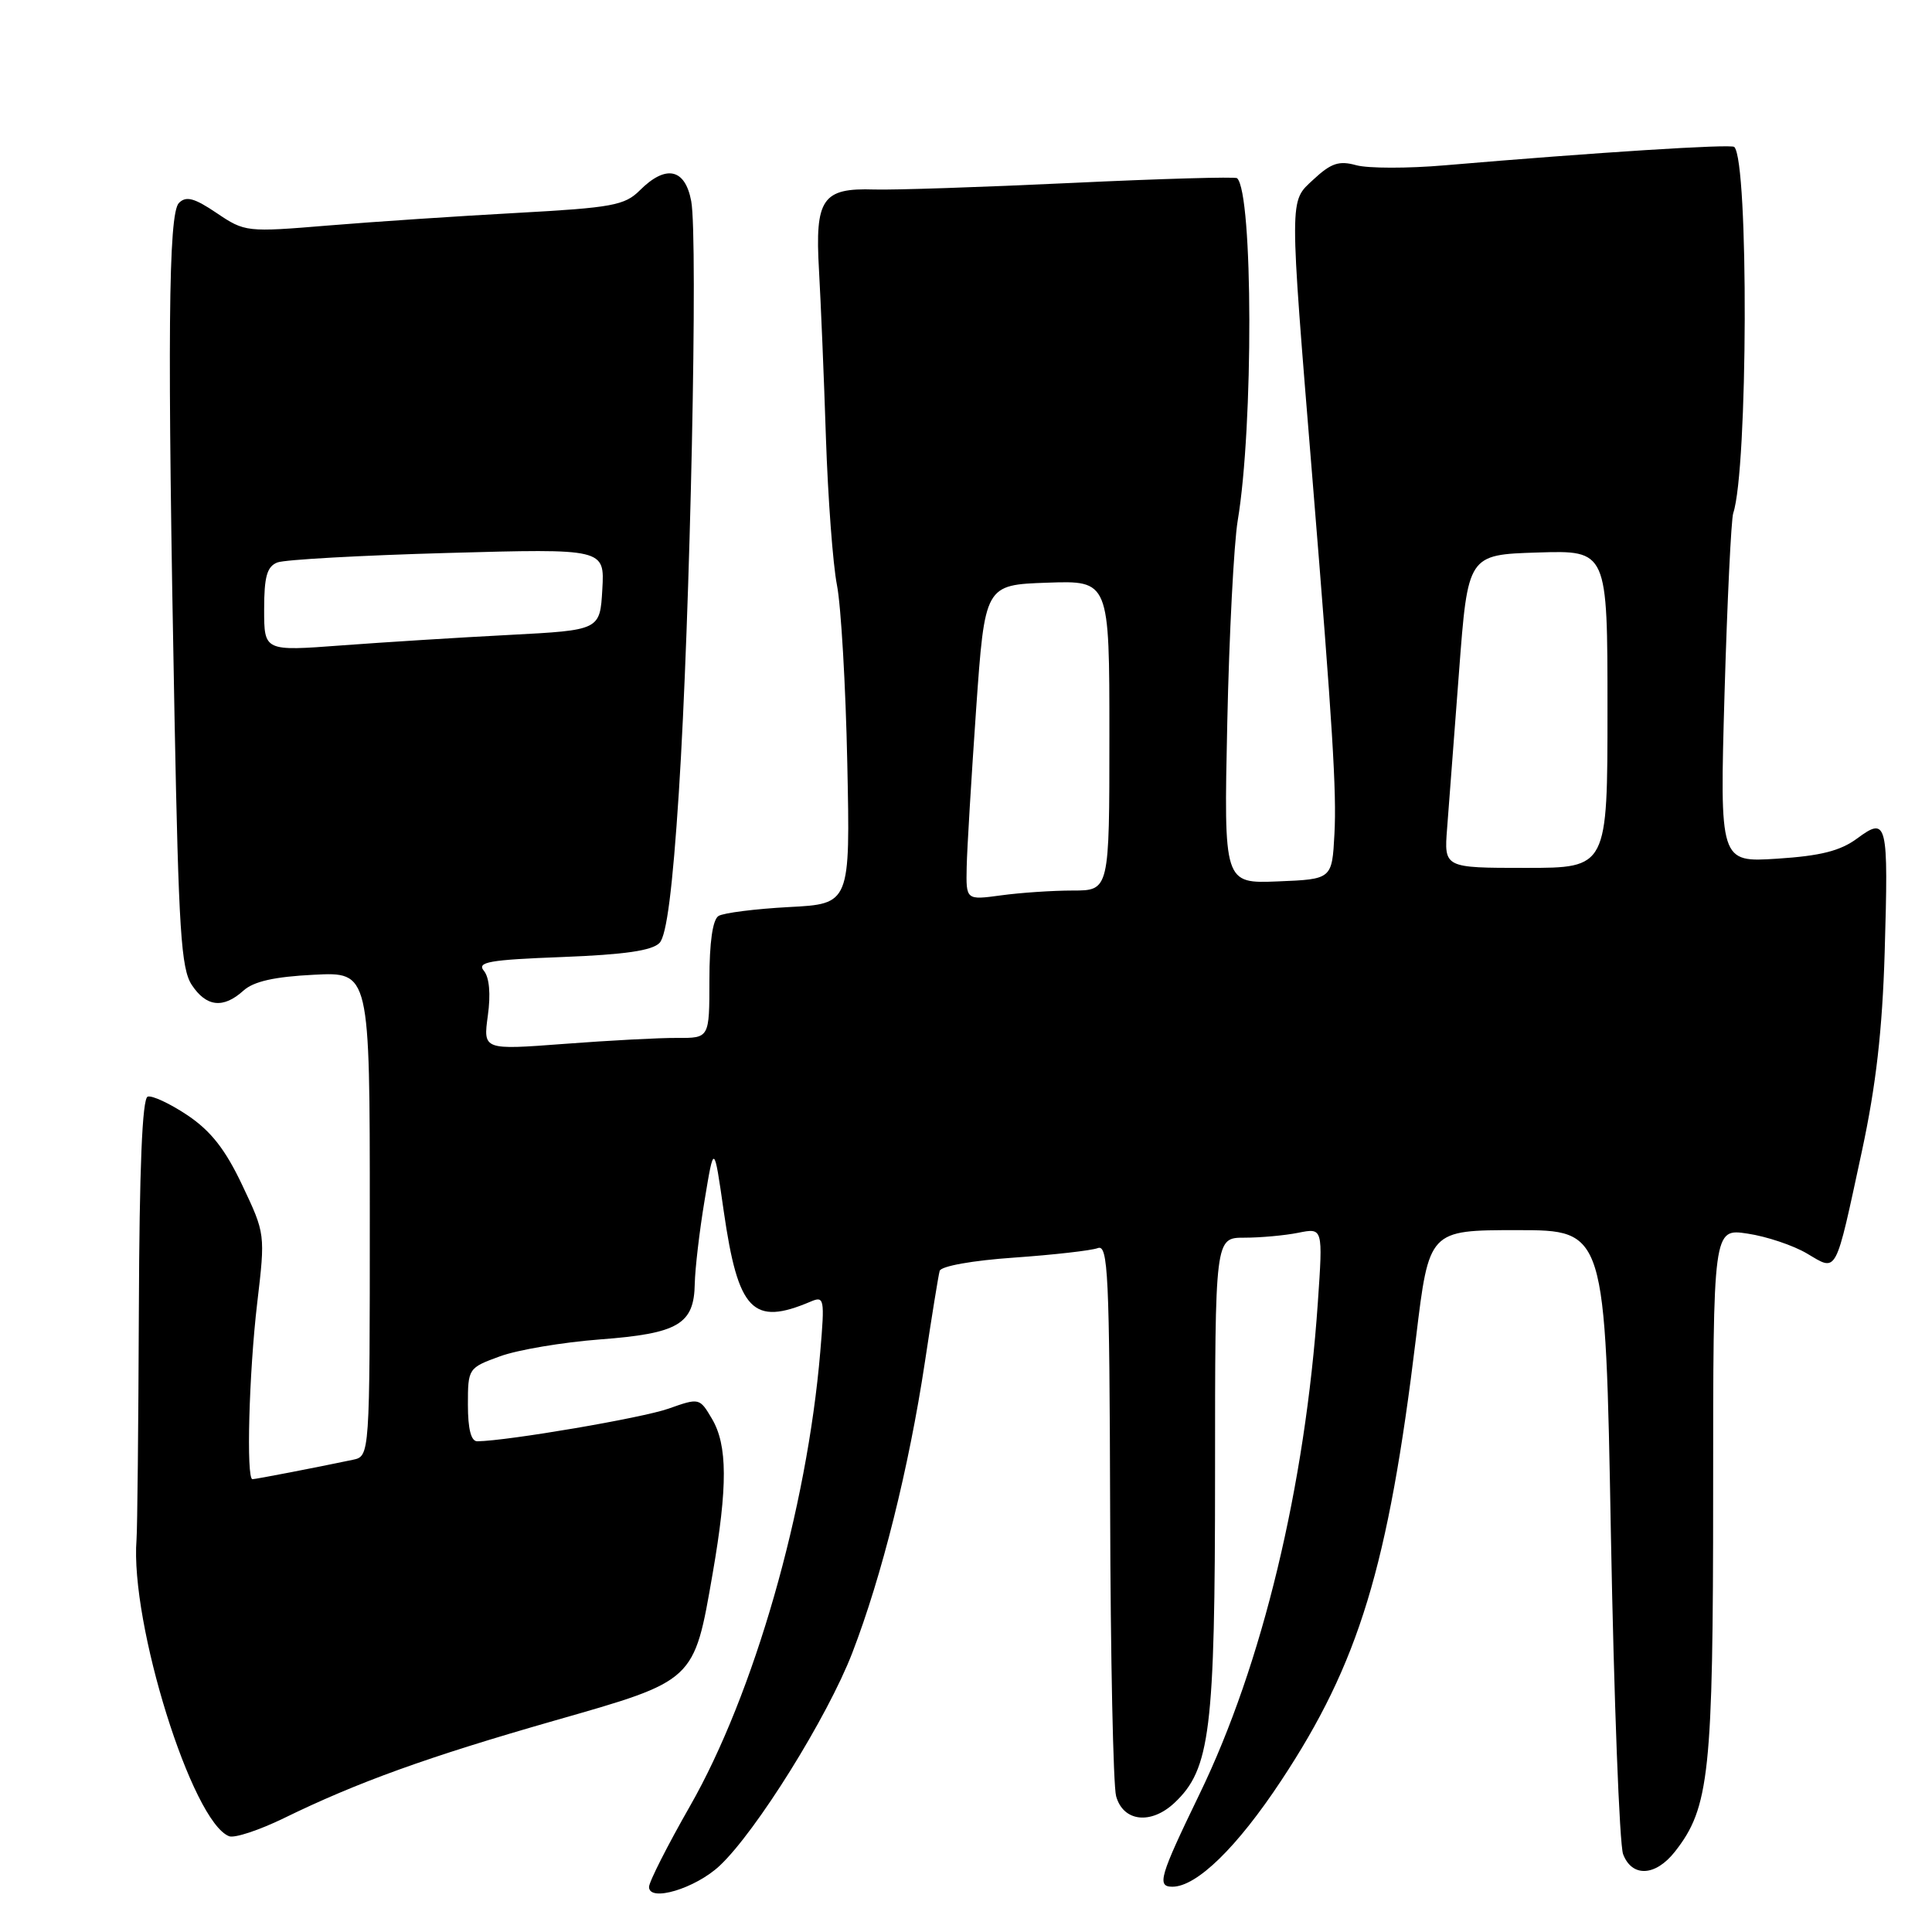 <?xml version="1.0" encoding="UTF-8" standalone="no"?>
<!DOCTYPE svg PUBLIC "-//W3C//DTD SVG 1.1//EN" "http://www.w3.org/Graphics/SVG/1.1/DTD/svg11.dtd" >
<svg xmlns="http://www.w3.org/2000/svg" xmlns:xlink="http://www.w3.org/1999/xlink" version="1.1" viewBox="0 0 256 256">
 <g >
 <path fill="currentColor"
d=" M 95.35 247.23 C 100.19 242.70 109.65 227.52 112.93 219.02 C 116.85 208.85 120.43 194.52 122.55 180.50 C 123.46 174.45 124.34 169.01 124.51 168.40 C 124.69 167.77 128.85 167.02 134.37 166.64 C 139.63 166.27 144.62 165.70 145.46 165.38 C 146.83 164.85 147.01 168.79 147.10 200.14 C 147.15 219.59 147.51 236.62 147.89 238.00 C 148.83 241.39 152.50 241.81 155.62 238.89 C 160.37 234.43 161.00 229.32 161.00 195.32 C 161.00 164.00 161.00 164.00 164.88 164.00 C 167.01 164.00 170.22 163.71 172.02 163.35 C 175.30 162.69 175.30 162.69 174.62 172.60 C 172.94 196.97 167.26 220.56 158.95 237.71 C 153.65 248.66 153.25 250.00 155.35 250.00 C 158.57 250.00 163.93 244.77 169.75 235.96 C 180.07 220.36 183.95 207.61 187.63 177.25 C 189.35 163.00 189.35 163.00 201.04 163.00 C 212.72 163.00 212.72 163.00 213.45 203.19 C 213.86 225.29 214.59 244.41 215.07 245.69 C 216.25 248.78 219.36 248.63 221.93 245.36 C 226.51 239.54 227.00 234.94 227.00 197.70 C 227.00 162.77 227.00 162.77 231.56 163.46 C 234.07 163.83 237.62 165.02 239.44 166.10 C 243.49 168.49 243.12 169.19 246.72 152.50 C 248.58 143.84 249.42 136.51 249.73 126.17 C 250.24 108.84 250.07 108.15 246.07 111.11 C 243.84 112.75 241.23 113.41 235.49 113.78 C 227.87 114.27 227.87 114.27 228.51 91.89 C 228.87 79.57 229.39 68.83 229.66 68.00 C 231.61 62.23 231.73 21.39 229.80 19.47 C 229.39 19.06 211.46 20.20 191.50 21.90 C 186.55 22.33 181.24 22.32 179.70 21.89 C 177.42 21.26 176.37 21.61 174.01 23.81 C 170.82 26.78 170.82 25.59 173.91 63.50 C 176.58 96.21 177.12 104.98 176.82 110.50 C 176.50 116.50 176.50 116.50 169.33 116.79 C 162.16 117.08 162.16 117.08 162.62 95.79 C 162.87 84.08 163.50 72.03 164.00 69.00 C 166.10 56.50 166.04 25.60 163.92 23.61 C 163.69 23.40 153.82 23.68 142.00 24.24 C 130.18 24.80 118.41 25.19 115.85 25.11 C 108.97 24.88 107.97 26.33 108.52 35.79 C 108.76 40.03 109.18 50.03 109.44 58.02 C 109.71 66.00 110.36 74.78 110.90 77.52 C 111.44 80.26 112.06 90.89 112.27 101.13 C 112.66 119.77 112.66 119.77 104.54 120.19 C 100.08 120.43 95.88 120.96 95.21 121.37 C 94.43 121.85 94.00 124.87 94.00 129.84 C 94.00 137.55 94.00 137.55 89.75 137.53 C 87.41 137.51 80.67 137.87 74.76 138.32 C 64.02 139.13 64.02 139.13 64.64 134.58 C 65.04 131.72 64.84 129.51 64.12 128.64 C 63.15 127.47 64.81 127.18 74.51 126.81 C 82.79 126.49 86.44 125.96 87.40 124.93 C 88.33 123.95 89.13 117.68 89.95 105.00 C 91.45 81.91 92.51 31.53 91.59 26.65 C 90.78 22.31 88.22 21.78 84.78 25.22 C 82.79 27.21 81.13 27.52 68.53 28.21 C 60.81 28.63 49.55 29.38 43.50 29.88 C 32.65 30.78 32.45 30.75 28.71 28.23 C 25.75 26.23 24.66 25.94 23.71 26.89 C 22.30 28.29 22.16 44.94 23.13 95.24 C 23.67 123.22 24.00 128.35 25.40 130.49 C 27.33 133.43 29.59 133.68 32.26 131.26 C 33.61 130.04 36.36 129.42 41.59 129.16 C 49.00 128.78 49.00 128.78 49.00 160.87 C 49.00 192.96 49.00 192.96 46.75 193.43 C 41.96 194.44 33.88 196.00 33.45 196.00 C 32.61 196.00 32.99 181.90 34.08 172.67 C 35.16 163.52 35.15 163.48 32.11 157.06 C 29.86 152.30 27.95 149.87 24.85 147.78 C 22.53 146.23 20.15 145.12 19.57 145.31 C 18.85 145.55 18.47 154.79 18.40 173.59 C 18.34 188.94 18.20 202.62 18.09 204.00 C 17.22 215.06 25.44 241.42 30.36 243.31 C 31.08 243.59 34.34 242.51 37.59 240.93 C 47.37 236.15 56.67 232.80 73.47 227.99 C 92.15 222.65 91.94 222.85 94.43 208.50 C 96.43 196.97 96.41 191.50 94.34 188.00 C 92.70 185.22 92.66 185.21 88.59 186.65 C 85.14 187.88 67.31 190.92 63.25 190.98 C 62.42 190.99 62.00 189.37 62.00 186.14 C 62.00 181.32 62.05 181.25 66.25 179.72 C 68.59 178.86 74.55 177.86 79.50 177.48 C 89.88 176.70 91.97 175.47 92.06 170.10 C 92.10 168.12 92.68 163.12 93.37 159.00 C 94.61 151.50 94.61 151.50 95.90 160.50 C 97.81 173.72 99.74 175.73 107.41 172.47 C 109.22 171.70 109.29 172.05 108.69 179.12 C 106.93 199.99 99.90 224.49 91.42 239.33 C 88.44 244.55 86.00 249.36 86.00 250.03 C 86.00 252.08 92.13 250.24 95.35 247.23 Z  M 128.09 114.89 C 128.14 112.47 128.71 103.08 129.34 94.00 C 130.50 77.50 130.50 77.50 138.75 77.21 C 147.00 76.92 147.00 76.92 147.00 97.46 C 147.00 118.00 147.00 118.00 142.14 118.00 C 139.47 118.00 135.19 118.29 132.64 118.64 C 128.00 119.27 128.00 119.27 128.09 114.89 Z  M 191.75 109.75 C 191.98 106.86 192.69 97.53 193.33 89.00 C 194.50 73.50 194.50 73.50 203.75 73.21 C 213.00 72.92 213.00 72.92 213.00 93.96 C 213.00 115.00 213.00 115.00 202.17 115.00 C 191.34 115.00 191.34 115.00 191.75 109.75 Z  M 35.00 80.75 C 35.00 76.40 35.38 75.07 36.75 74.53 C 37.71 74.15 47.86 73.59 59.31 73.27 C 80.12 72.69 80.12 72.69 79.81 78.10 C 79.50 83.50 79.50 83.50 67.50 84.13 C 60.90 84.47 50.89 85.10 45.25 85.52 C 35.00 86.29 35.00 86.29 35.00 80.75 Z "/>
</g>
</svg>
